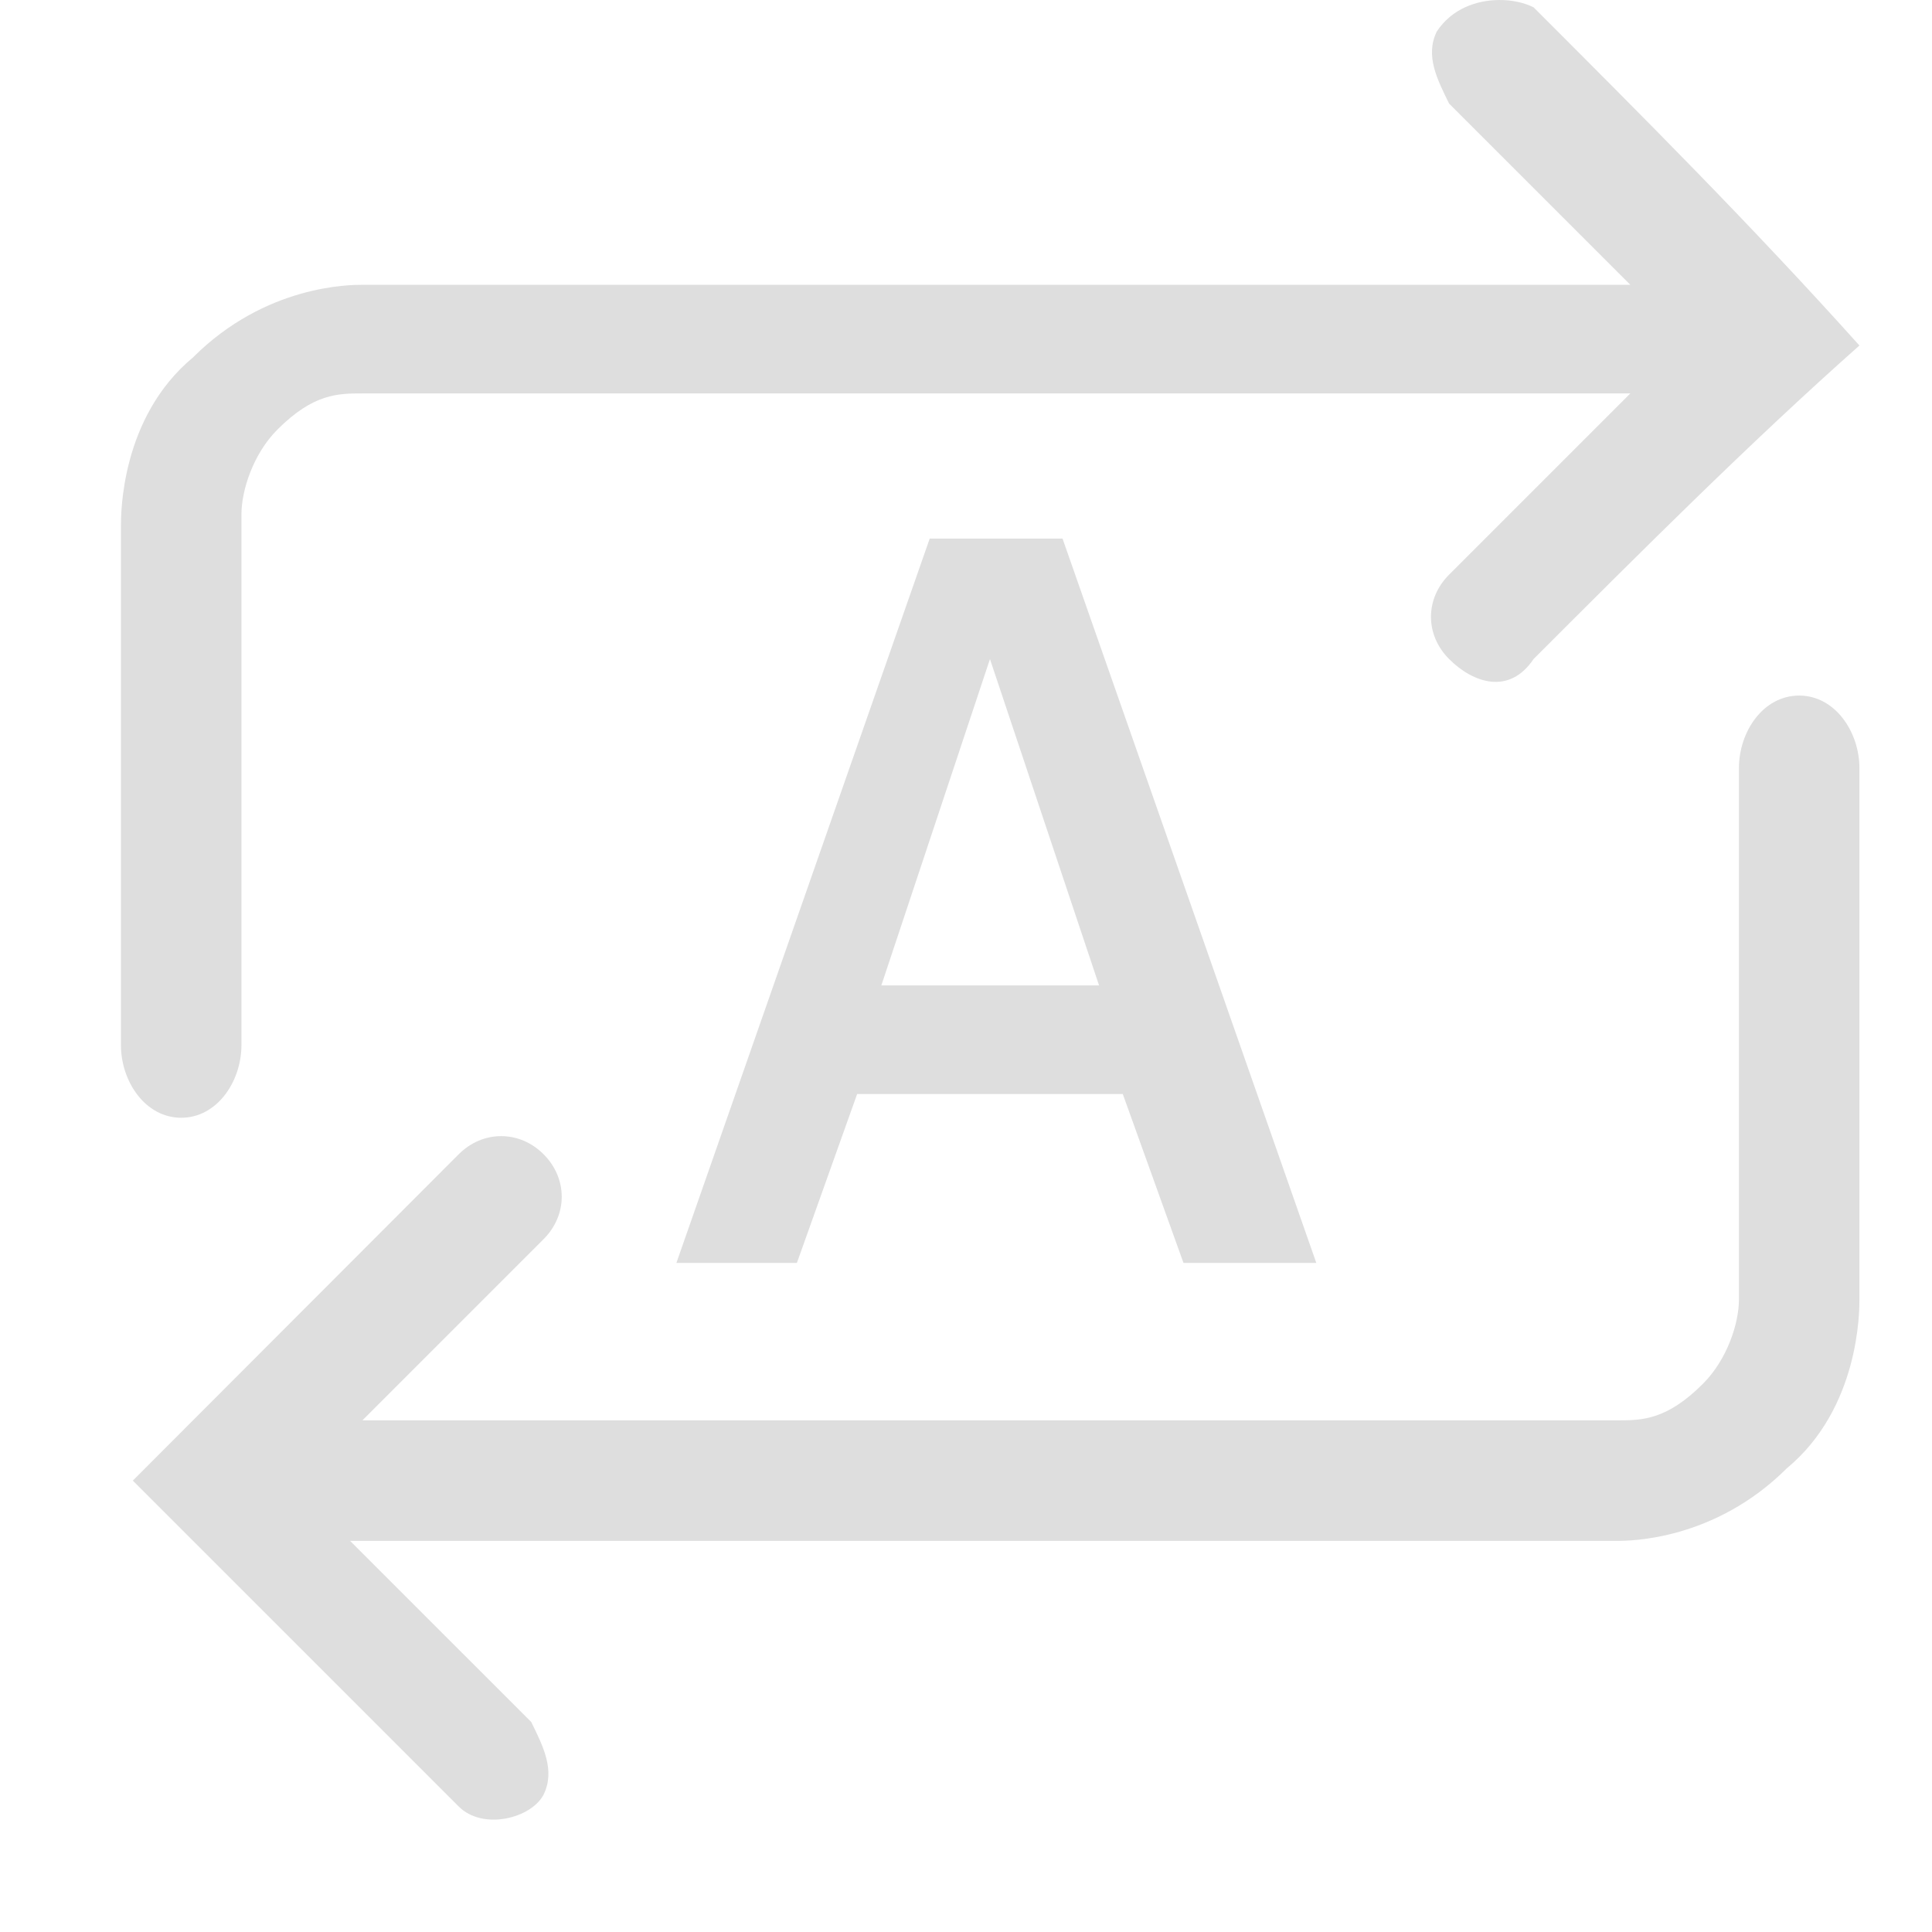 <?xml version="1.0" encoding="UTF-8" standalone="no"?>
<!-- Created with Inkscape (http://www.inkscape.org/) -->

<svg
   width="16"
   height="16"
   viewBox="0 0 4.233 4.233"
   version="1.1"
   id="svg11945"
   inkscape:version="1.1.1 (3bf5ae0d25, 2021-09-20, custom)"
   sodipodi:docname="media-playlist-repeat-symbolic.svg"
   xmlns:inkscape="http://www.inkscape.org/namespaces/inkscape"
   xmlns:sodipodi="http://sodipodi.sourceforge.net/DTD/sodipodi-0.dtd"
   xmlns="http://www.w3.org/2000/svg"
   xmlns:svg="http://www.w3.org/2000/svg">
  <sodipodi:namedview
     id="namedview11947"
     pagecolor="#ffffff"
     bordercolor="#666666"
     borderopacity="1.0"
     inkscape:pageshadow="2"
     inkscape:pageopacity="0.0"
     inkscape:pagecheckerboard="0"
     inkscape:document-units="px"
     showgrid="false"
     units="in"
     inkscape:zoom="16"
     inkscape:cx="2.9375"
     inkscape:cy="14.40625"
     inkscape:window-width="1920"
     inkscape:window-height="996"
     inkscape:window-x="0"
     inkscape:window-y="0"
     inkscape:window-maximized="1"
     inkscape:current-layer="svg11945"
     showguides="true" />
  <defs
     id="defs11942" />
  <path
     id="rect866"
     style="fill:#dedede;fill-opacity:1;stroke-width:1.323;stroke-linecap:round;stroke-linejoin:round"
     d="M 3.284,1.1659146e-5 C 3.235,5.2836393e-4 3.181,0.019 3.148,0.069 3.122,0.122 3.149,0.174 3.175,0.227 L 3.572,0.624 H 2.514 2.222 1.402 0.794 c -0.026,0 -0.212,-1.0345e-4 -0.371,0.159 C 0.264,0.915 0.265,1.127 0.265,1.153 v 1.137 c 0,0.079 0.053,0.159 0.132,0.159 0.079,0 0.132,-0.08 0.132,-0.159 V 1.127 c 0,-0.053 0.026,-0.133 0.079,-0.186 0.079,-0.079 0.133,-0.079 0.186,-0.079 H 1.64 2.222 2.514 3.572 L 3.175,1.259 c -0.053,0.053 -0.053,0.132 0,0.185 0.053,0.053 0.132,0.079 0.185,0 C 3.598,1.206 3.836,0.968 4.074,0.757 3.836,0.492 3.598,0.254 3.36,0.016 3.34,0.006 3.313,-2.9833991e-4 3.284,1.1659146e-5 Z M 2.037,1.18 1.482,2.767 H 1.746 L 1.878,2.397 H 2.46 L 2.593,2.767 H 2.884 L 2.328,1.18 Z M 2.169,1.444 2.408,2.159 H 1.931 Z m 1.773,0.08 c -0.079,0 -0.132,0.079 -0.132,0.159 v 1.164 c 0,0.053 -0.026,0.132 -0.079,0.185 -0.079,0.079 -0.133,0.08 -0.186,0.08 H 2.699 2.143 1.852 0.794 L 1.191,2.715 c 0.053,-0.053 0.053,-0.133 0,-0.186 -0.053,-0.053 -0.133,-0.053 -0.186,0 L 0.291,3.244 1.005,3.958 C 1.058,4.011 1.164,3.984 1.191,3.932 1.217,3.879 1.19,3.826 1.164,3.773 L 0.767,3.376 h 1.058 0.291 0.82 0.608 c 0.026,0 0.212,-4.135e-4 0.371,-0.159 C 4.074,3.085 4.074,2.873 4.074,2.847 V 1.683 c -3e-7,-0.079 -0.053,-0.159 -0.132,-0.159 z" />
</svg>
